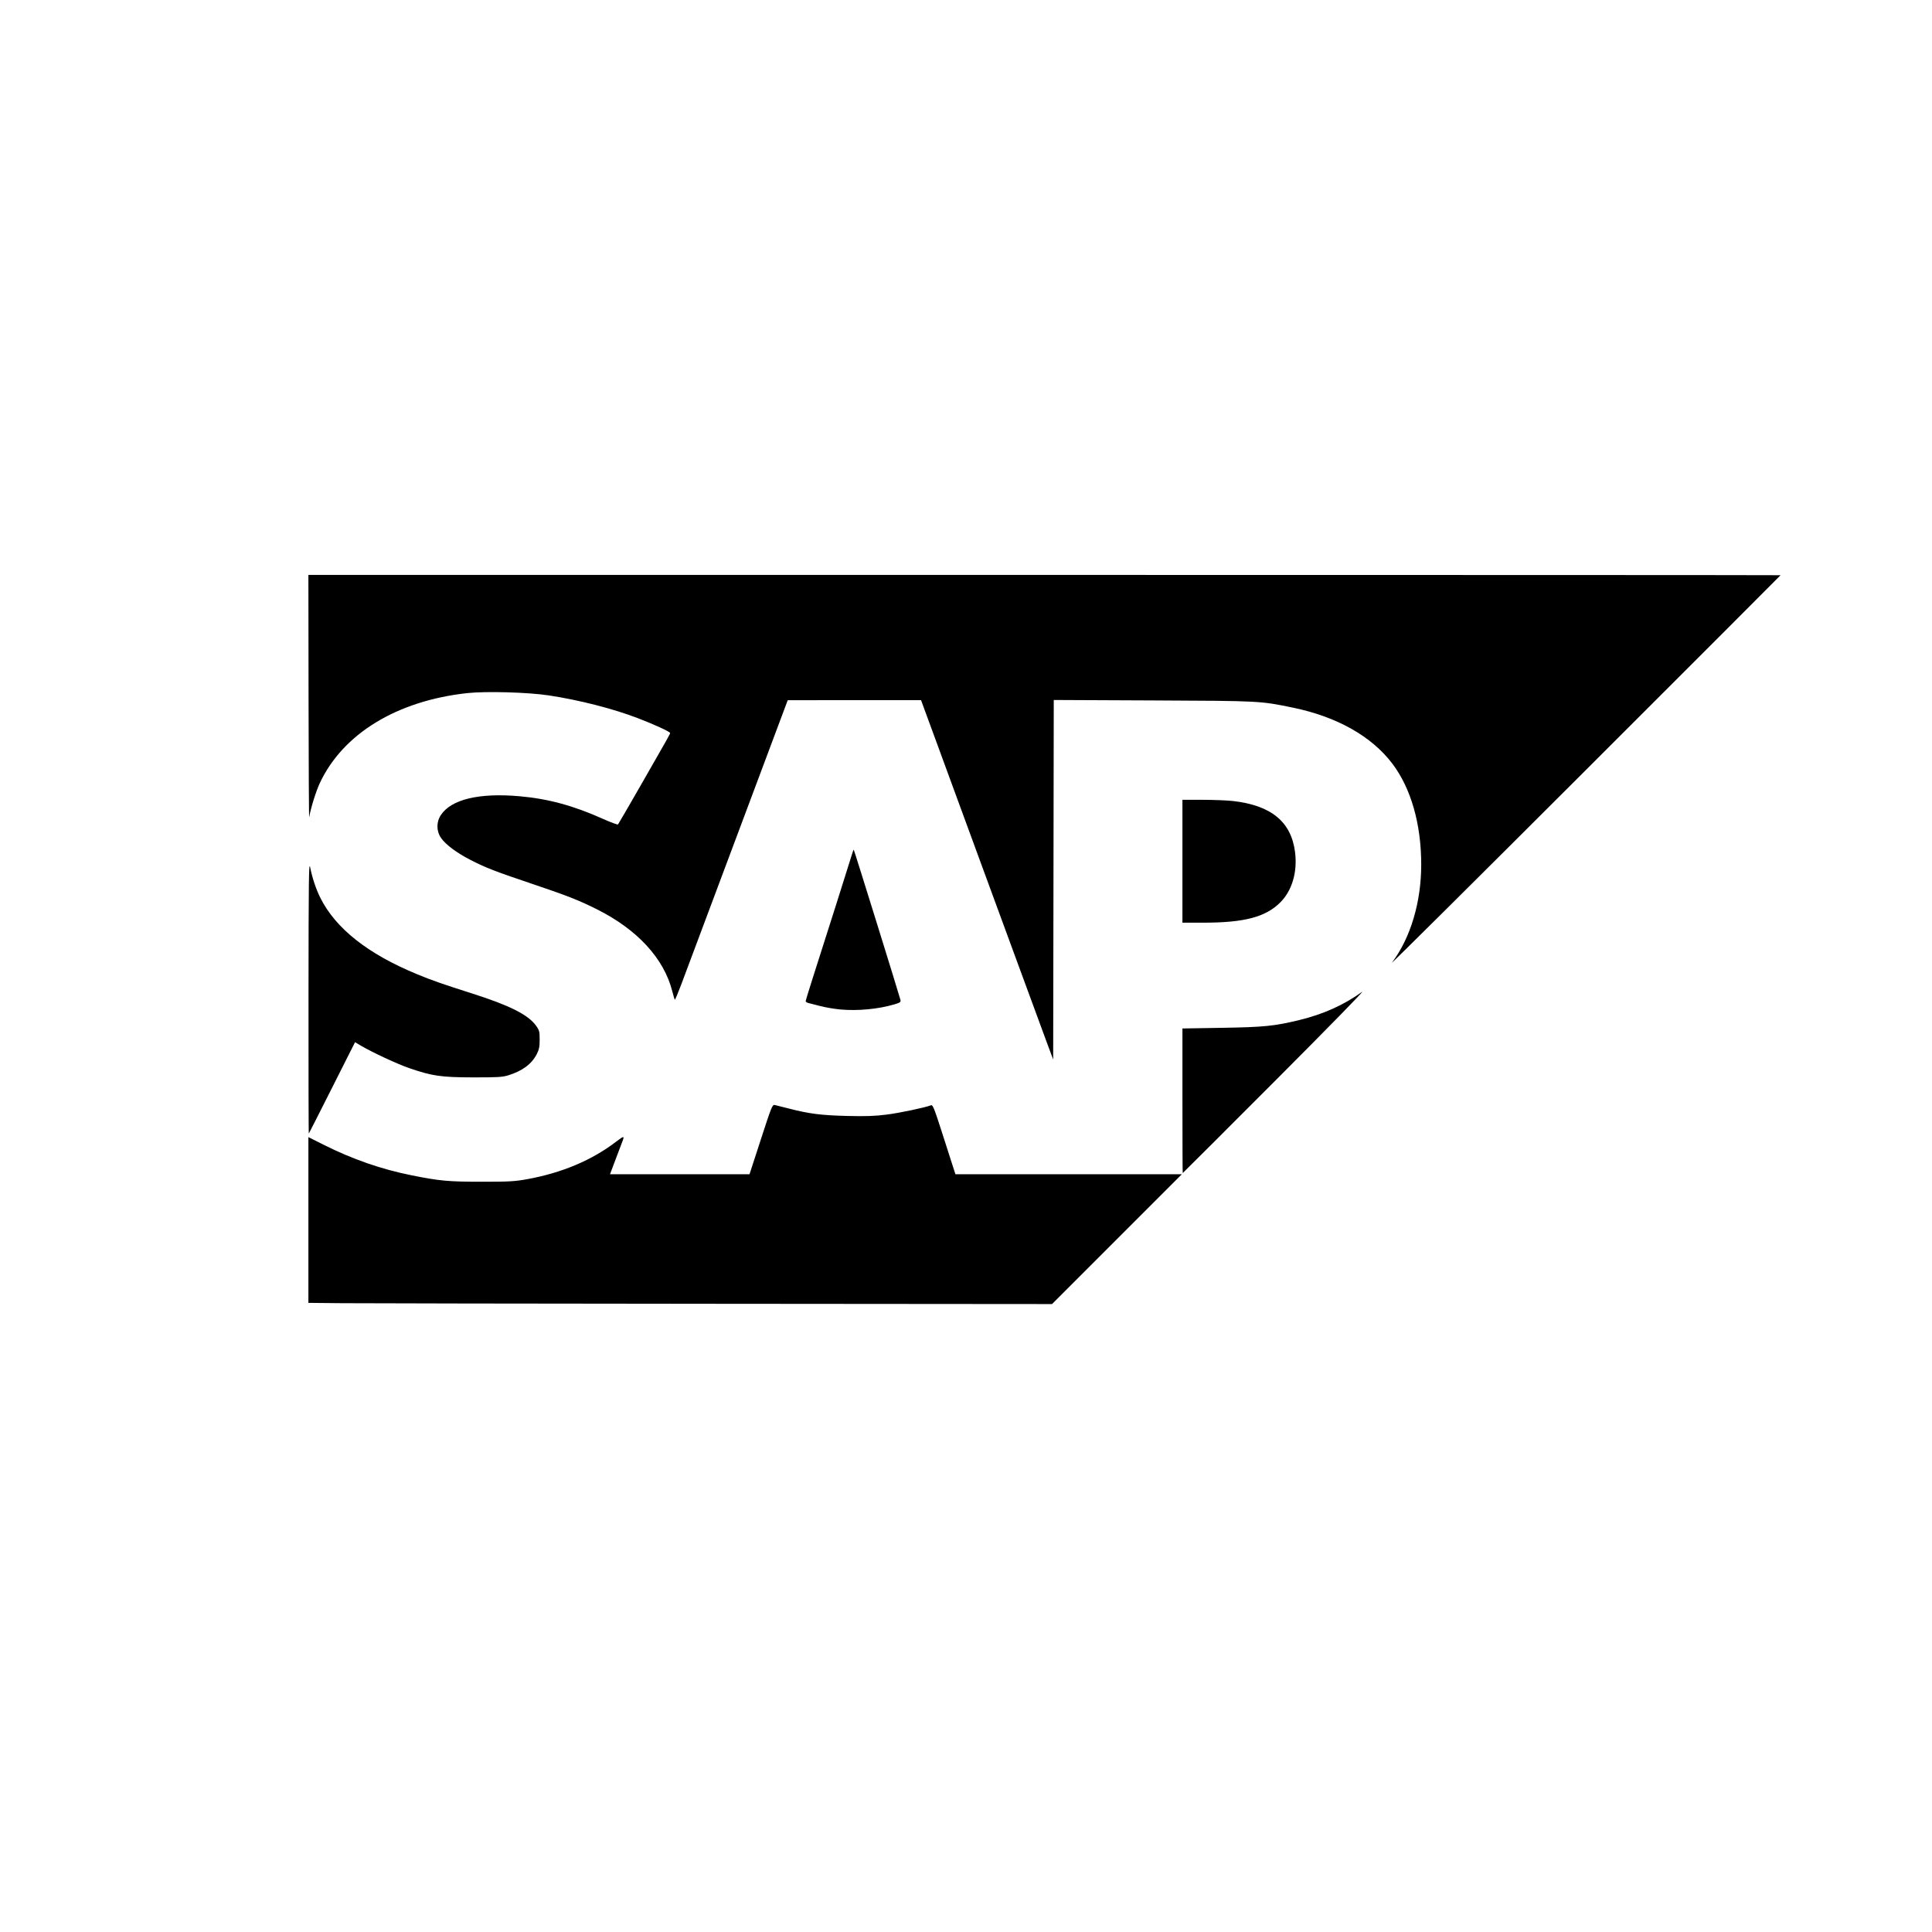 <?xml version="1.0" encoding="UTF-8" standalone="no"?>
<!-- Created with Inkscape (http://www.inkscape.org/) -->

<svg
   xmlns:dc="http://purl.org/dc/elements/1.1/"
   xmlns:cc="http://creativecommons.org/ns#"
   xmlns:rdf="http://www.w3.org/1999/02/22-rdf-syntax-ns#"
   xmlns:svg="http://www.w3.org/2000/svg"
   xmlns="http://www.w3.org/2000/svg"
   xmlns:sodipodi="http://sodipodi.sourceforge.net/DTD/sodipodi-0.dtd"
   xmlns:inkscape="http://www.inkscape.org/namespaces/inkscape"
   id="svg2"
   version="1.1"
   inkscape:version="0.91 r13725"
   width="500"
   height="500"
   viewBox="0 0 500 500"
   sodipodi:docname="sap.svg">
  <defs
     id="defs6" />
  <sodipodi:namedview
     pagecolor="#ffffff"
     bordercolor="#666666"
     borderopacity="1"
     objecttolerance="10"
     gridtolerance="10"
     guidetolerance="10"
     inkscape:pageopacity="0"
     inkscape:pageshadow="2"
     inkscape:window-width="930"
     inkscape:window-height="700"
     id="namedview4"
     showgrid="false"
     inkscape:zoom="0.77393553"
     inkscape:cx="212.55"
     inkscape:cy="322.98557"
     inkscape:window-x="186"
     inkscape:window-y="230"
     inkscape:window-maximized="0"
     inkscape:current-layer="svg2" />
  <path
     style="fill:#000000"
     d="m 88.438,337.265 -8.625,-0.084 0,-21.448 0,-21.448 3.975,1.993 c 7.488,3.755 14.934,6.335 22.831,7.912 7.202,1.439 9.414,1.64 18.044,1.644 7.088,0.003 8.56,-0.08 11.782,-0.666 9.031,-1.641 16.812,-4.933 23.095,-9.772 1.917,-1.476 2.122,-1.476 1.539,-0.002 -0.183,0.464 -0.98,2.566 -1.771,4.67 l -1.437,3.825 18.053,0 18.053,0 2.936,-9.032 c 2.762,-8.498 2.974,-9.023 3.592,-8.886 0.361,0.08 2.007,0.494 3.657,0.921 5.204,1.346 8.384,1.751 15.021,1.913 4.893,0.12 7.216,0.041 10.284,-0.35 3.404,-0.433 9.897,-1.8 11.498,-2.419 0.428,-0.166 0.844,0.871 2.793,6.954 1.26,3.932 2.563,7.992 2.897,9.024 l 0.606,1.875 29.3,0 29.3,0 -16.798,16.8 -16.798,16.8 -87.601,-0.07 c -48.181,-0.038 -91.482,-0.108 -96.226,-0.154 z m 217.575,-52.387 0,-18.711 10.125,-0.165 c 10.94,-0.178 13.694,-0.453 20.068,-2.001 6.274,-1.524 11.46,-3.848 16.307,-7.307 0.907,-0.648 -9.15,9.639 -22.349,22.859 -13.2,13.22 -24.033,24.037 -24.075,24.037 -0.042,0 -0.076,-8.42 -0.076,-18.711 z M 79.841,257.965 c 0.025,-30.887 0.082,-35.256 0.438,-33.463 0.54,2.719 1.508,5.619 2.617,7.838 3.981,7.97 12.361,14.58 25.128,19.821 3.981,1.634 6.403,2.481 14.184,4.958 9.692,3.085 14.483,5.5 16.516,8.326 0.856,1.19 0.939,1.506 0.939,3.6 0,1.847 -0.144,2.578 -0.738,3.741 -1.318,2.581 -3.725,4.378 -7.371,5.502 -1.54,0.475 -2.822,0.551 -9.141,0.538 -8.264,-0.016 -10.624,-0.36 -16.544,-2.41 -3.108,-1.076 -9.55,-4.071 -12.445,-5.786 l -1.54,-0.912 -5.928,11.761 c -3.26,6.469 -5.976,11.817 -6.035,11.886 -0.059,0.069 -0.095,-15.861 -0.079,-35.4 z m 191.016,11.659 c -0.938,-2.521 -4.604,-12.482 -8.145,-22.134 -3.542,-9.652 -7.114,-19.372 -7.938,-21.6 -0.824,-2.228 -3.253,-8.842 -5.398,-14.7 -2.145,-5.857 -5.5,-15.003 -7.456,-20.323 l -3.557,-9.673 -17.25,0.008 -17.25,0.008 -13.05,34.847 c -7.178,19.166 -13.722,36.636 -14.542,38.822 -0.821,2.186 -1.554,3.913 -1.629,3.838 -0.075,-0.075 -0.374,-1.07 -0.664,-2.211 -2.145,-8.447 -9.033,-15.939 -19.453,-21.16 -4.707,-2.358 -7.711,-3.539 -16.811,-6.606 -9.626,-3.244 -12.014,-4.171 -15.95,-6.192 -3.57,-1.833 -6.42,-3.956 -7.604,-5.664 -1.248,-1.801 -1.27,-4.124 -0.056,-5.958 2.683,-4.054 9.886,-5.777 20.327,-4.861 7.394,0.648 13.969,2.428 21.572,5.839 2.056,0.922 3.829,1.578 3.94,1.456 0.111,-0.122 2.757,-4.676 5.88,-10.121 7.602,-13.253 7.591,-13.232 7.591,-13.554 0,-0.317 -4.259,-2.266 -8.421,-3.854 -6.448,-2.461 -15.005,-4.646 -22.929,-5.857 -5.385,-0.822 -16.351,-1.129 -21.208,-0.592 -18.174,2.007 -32.106,10.518 -38.077,23.26 -1.006,2.146 -2.355,6.476 -2.756,8.847 -0.07,0.412 -0.145,-13.526 -0.168,-30.975 l -0.041,-31.725 190.5,0 c 104.775,0 190.5,0.034 190.5,0.075 0,0.041 -22.836,22.89 -50.747,50.775 -27.911,27.885 -50.339,50.16 -49.842,49.5 4.824,-6.395 7.588,-15.639 7.588,-25.377 0,-10.505 -2.644,-19.75 -7.473,-26.129 -5.372,-7.096 -14.359,-12.155 -25.759,-14.5 -8.48,-1.744 -8.363,-1.738 -36.142,-1.862 l -25.724,-0.115 -0.076,46.526 -0.076,46.526 -1.706,-4.584 z m -53.324,-8.368 c -1.556,-0.138 -3.919,-0.539 -5.25,-0.89 -1.331,-0.351 -2.724,-0.708 -3.095,-0.792 -0.371,-0.085 -0.675,-0.299 -0.675,-0.476 0,-0.177 0.936,-3.232 2.08,-6.79 2.957,-9.197 9.642,-30.28 9.98,-31.472 0.156,-0.552 0.331,-0.956 0.389,-0.899 0.129,0.129 11.884,37.95 12.074,38.847 0.119,0.562 -0.089,0.711 -1.618,1.159 -4.163,1.219 -9.383,1.712 -13.884,1.312 z m 88.48,-38.367 0,-15.9 5.175,0.002 c 2.846,0.002 6.39,0.14 7.875,0.307 9.929,1.121 15.105,5.374 16.097,13.228 0.649,5.137 -0.761,9.953 -3.806,13.002 -3.809,3.815 -9.308,5.261 -20.009,5.261 l -5.333,0 0,-15.9 z"
     id="path3357"
     inkscape:connector-curvature="0" />
</svg>
